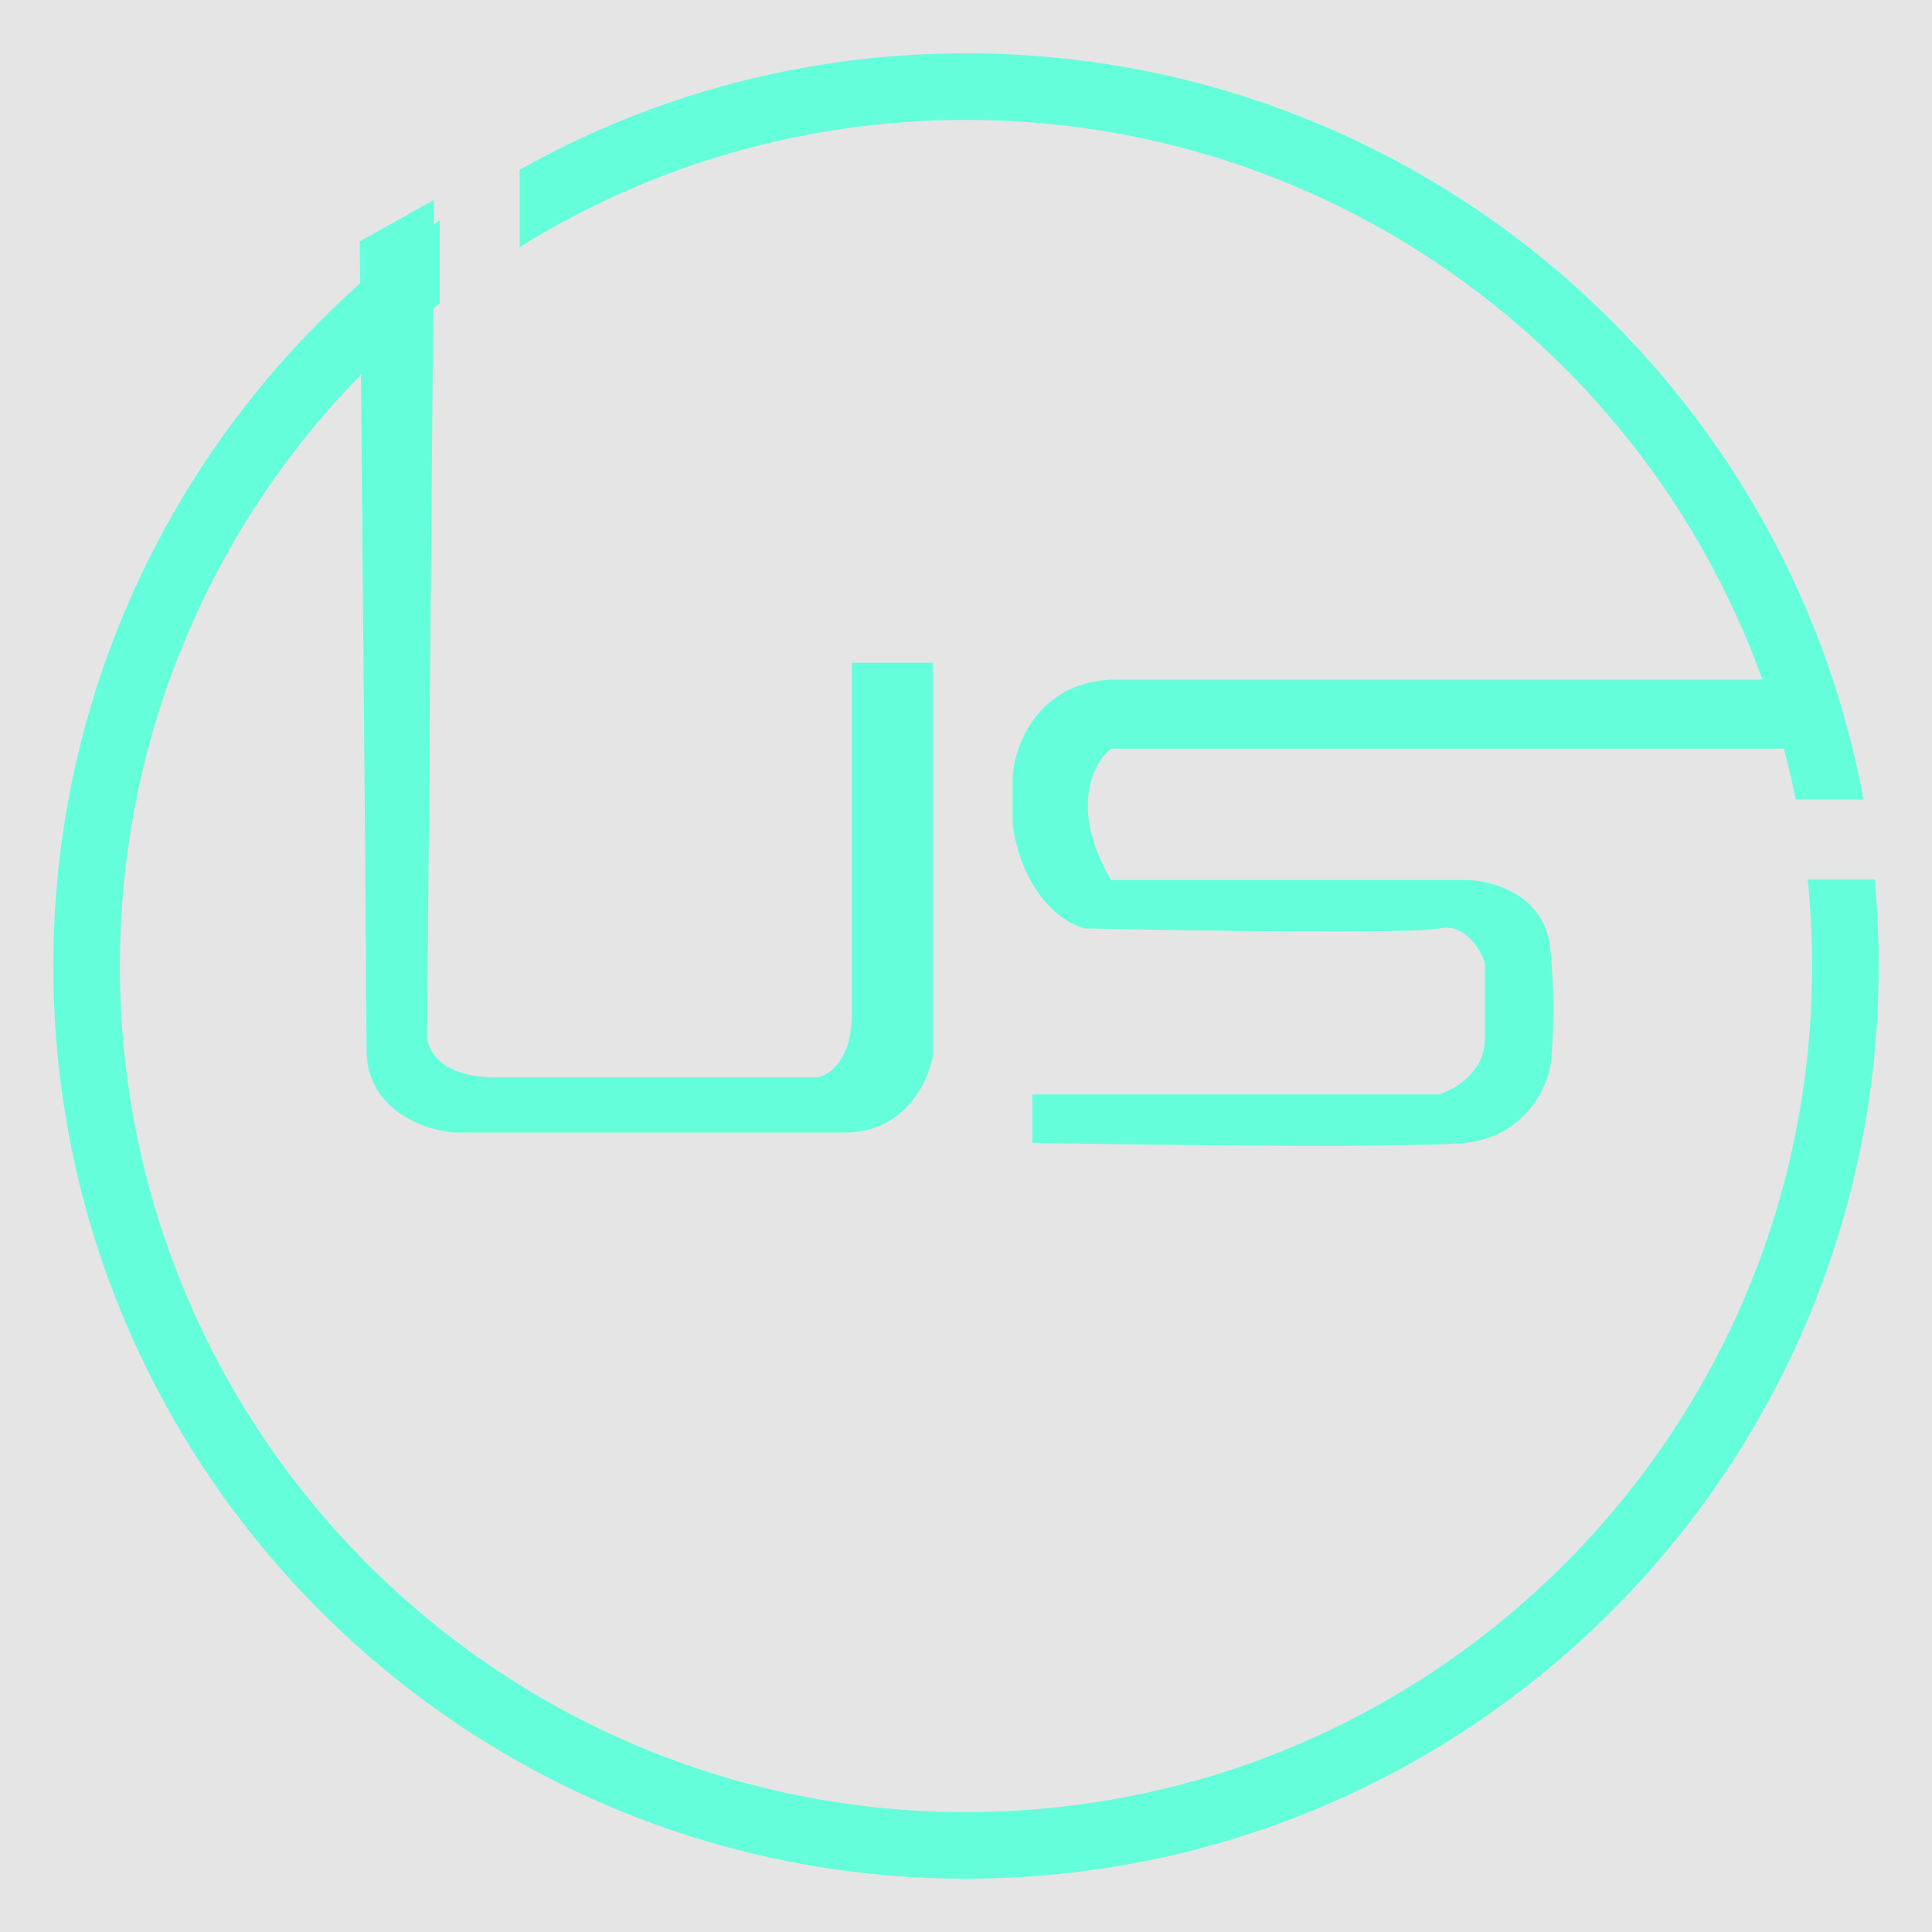 <svg width="145" height="145" viewBox="0 0 145 145" fill="none" xmlns="http://www.w3.org/2000/svg">
<rect width="145" height="145" fill="#E5E5E5"/>
<path d="M32.059 77.741L32.565 16.556V15L27 18.111C27.169 36.432 27.506 74.215 27.506 78.778C27.506 83.341 31.89 84.827 34.082 85H63.423C67.875 85 69.663 81.198 70 79.296V49.741H63.929V76.185C63.929 79.504 62.243 80.679 61.4 80.852H37.118C33.071 80.852 32.059 78.778 32.059 77.741Z" fill="#64FFDA"/>
<path d="M83.383 56.19H139L137.523 51H83.875C77.969 51 76.164 55.844 76 58.266V61.898C76.787 67.296 79.938 69.337 81.414 69.683C89.453 69.856 106.023 70.098 107.992 69.683C109.961 69.268 111.109 71.24 111.438 72.278V77.986C111.438 80.477 109.141 81.792 107.992 82.138H77.477V85.771C86.5 85.944 105.63 86.186 109.961 85.771C114.292 85.356 116.031 81.792 116.359 80.062C116.523 78.851 116.753 75.391 116.359 71.24C115.966 67.088 111.93 66.05 109.961 66.05H83.383C80.233 60.653 82.07 57.228 83.383 56.19Z" fill="#64FFDA"/>
<g filter="url(#filter0_d)">
<path fill-rule="evenodd" clip-rule="evenodd" d="M72.5 137C110.332 137 141 106.332 141 68.5C141 66.308 140.897 64.14 140.696 62H135.671C135.889 64.137 136 66.306 136 68.5C136 103.57 107.57 132 72.5 132C37.43 132 9 103.57 9 68.5C9 48.361 18.375 30.411 33 18.778V12.529C15.455 24.933 4 45.379 4 68.5C4 106.332 34.669 137 72.5 137ZM39 8.737C48.904 3.173 60.331 0 72.5 0C106.062 0 133.987 24.137 139.862 56H134.77C128.964 26.916 103.291 5 72.5 5C60.204 5 48.724 8.495 39 14.545V8.737Z" fill="#64FFDA"/>
</g>
<defs>
<filter id="filter0_d" x="0" y="0" width="145" height="145" filterUnits="userSpaceOnUse" color-interpolation-filters="sRGB">
<feFlood flood-opacity="0" result="BackgroundImageFix"/>
<feColorMatrix in="SourceAlpha" type="matrix" values="0 0 0 0 0 0 0 0 0 0 0 0 0 0 0 0 0 0 127 0"/>
<feOffset dy="4"/>
<feGaussianBlur stdDeviation="2"/>
<feColorMatrix type="matrix" values="0 0 0 0 0 0 0 0 0 0 0 0 0 0 0 0 0 0 0.25 0"/>
<feBlend mode="normal" in2="BackgroundImageFix" result="effect1_dropShadow"/>
<feBlend mode="normal" in="SourceGraphic" in2="effect1_dropShadow" result="shape"/>
</filter>
</defs>
</svg>
